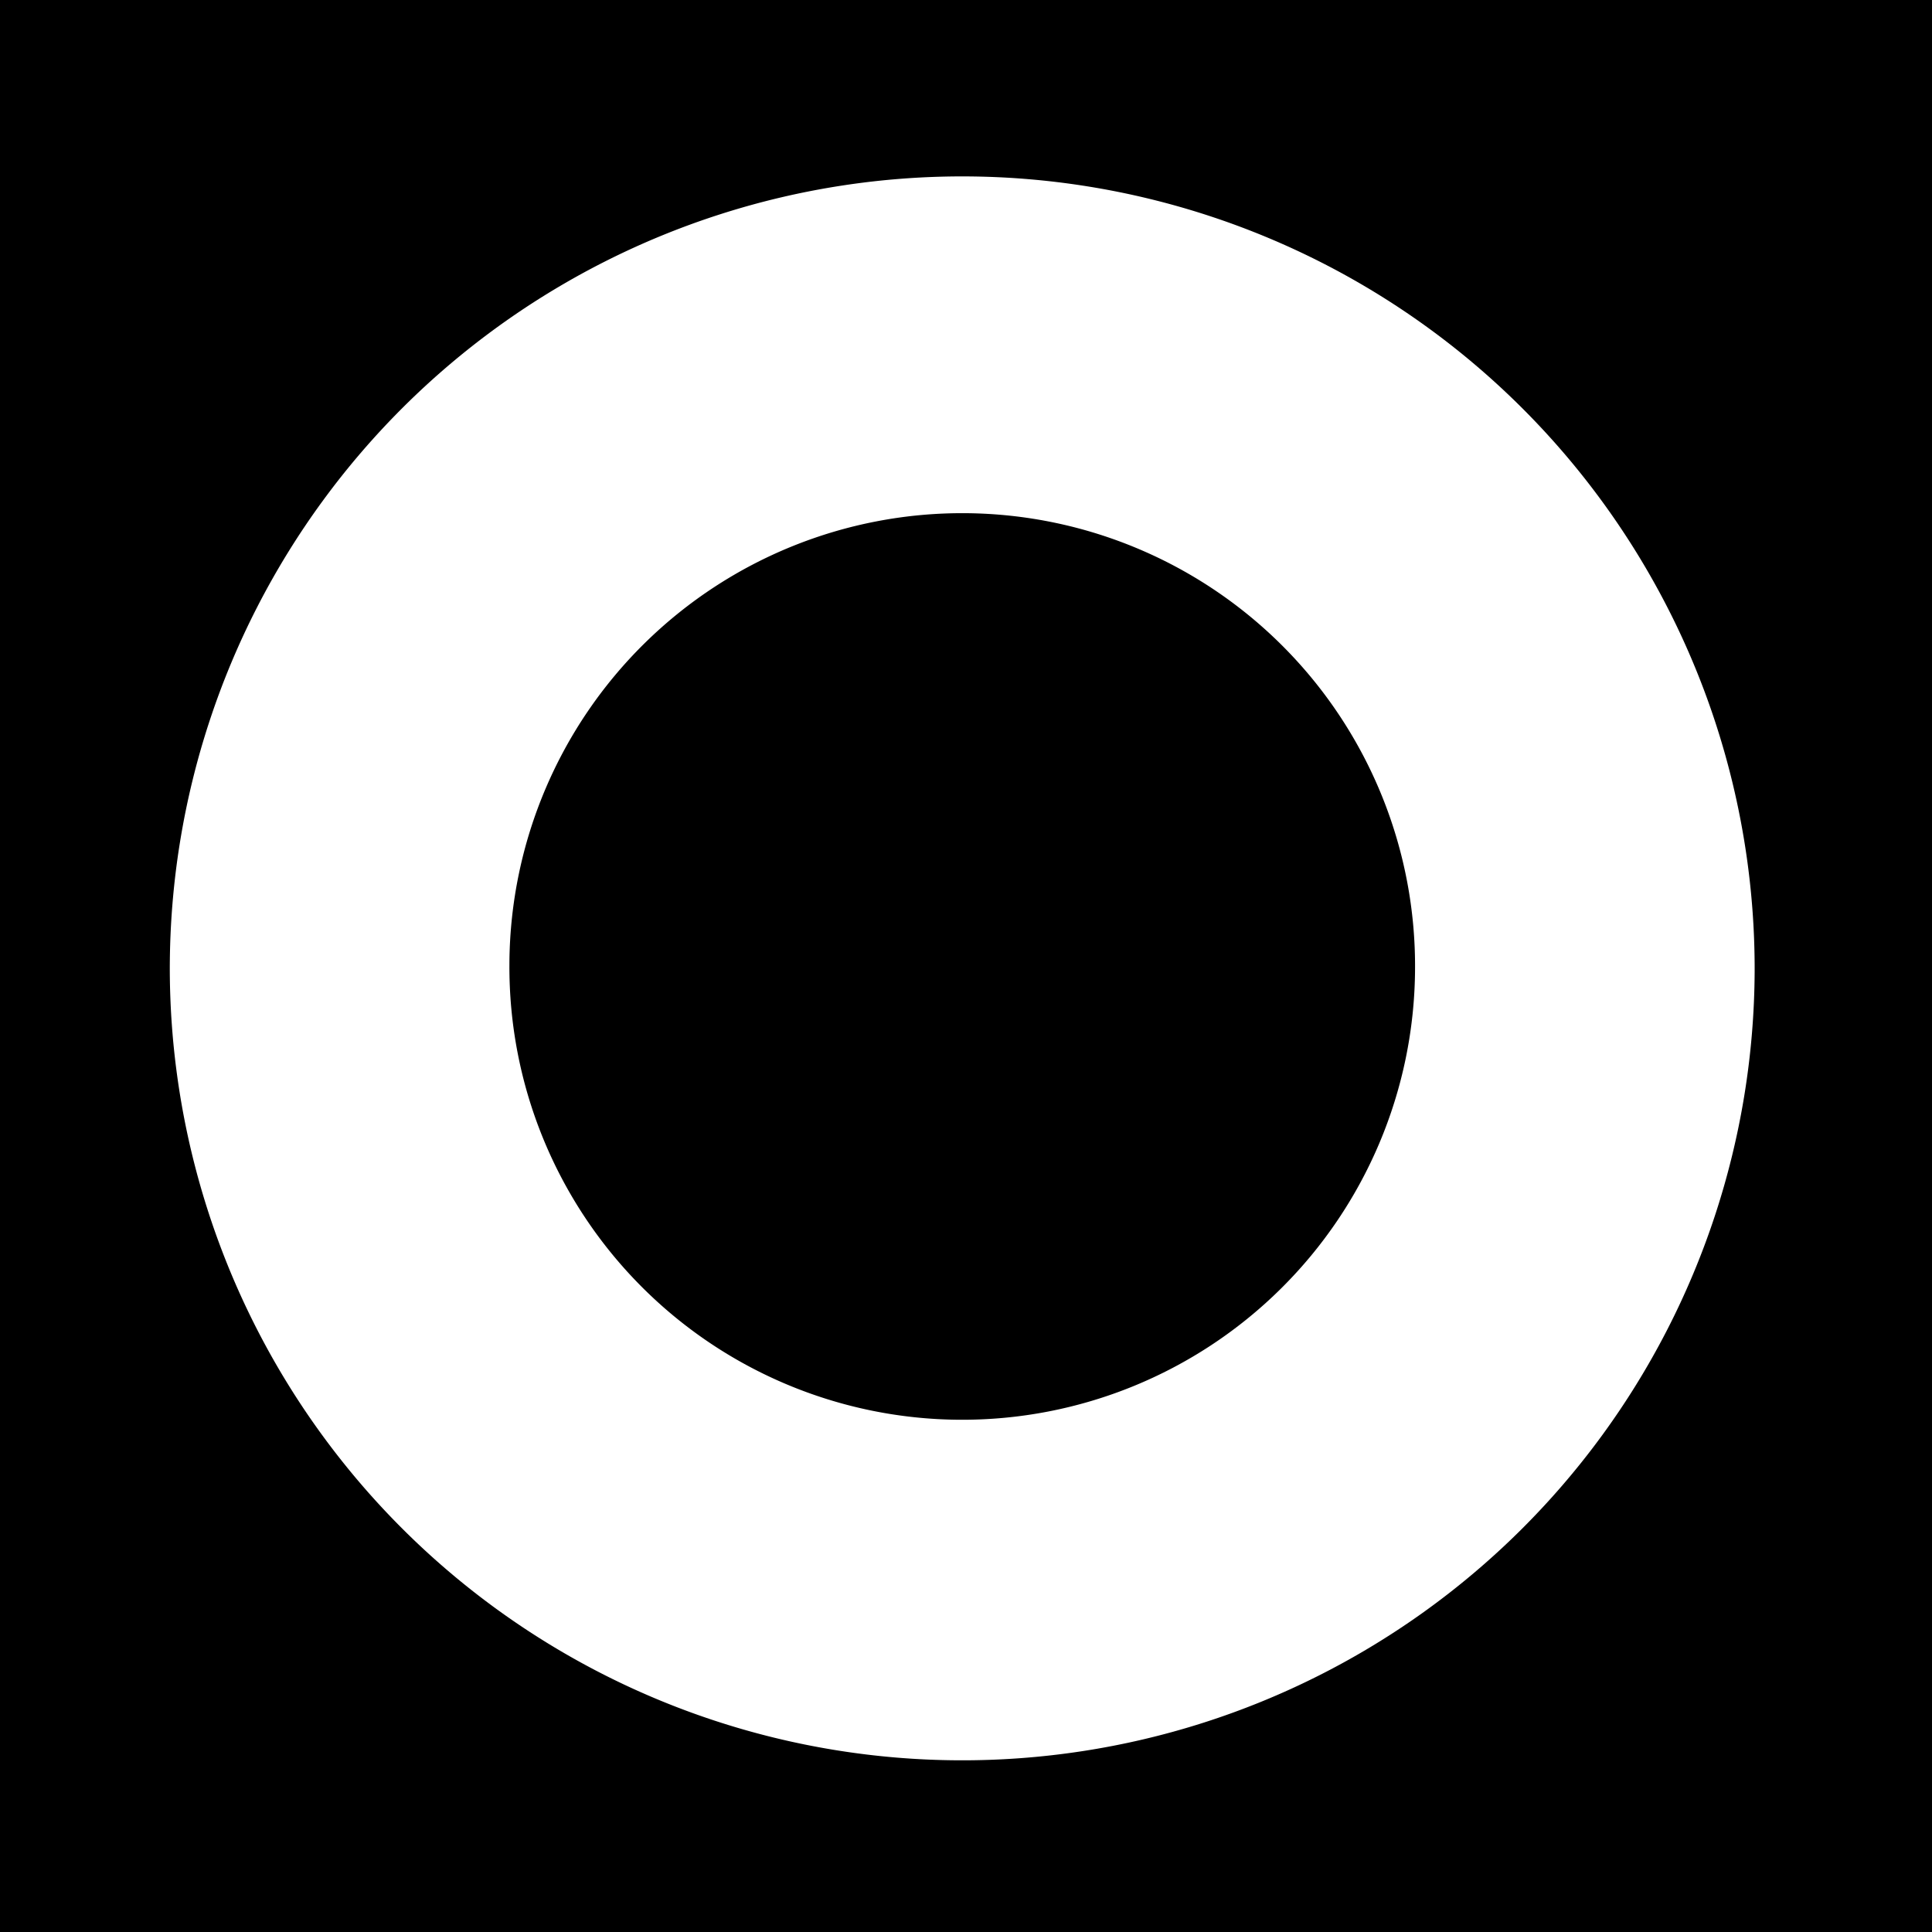 <svg viewBox="0 0 1024 1024" xmlns="http://www.w3.org/2000/svg">
  <clipPath id="box">
    <path d="M0 0h1024v1024H0z" />
  </clipPath>
  <defs>
    <pattern id="hlines" width="1" height="30" patternUnits="userSpaceOnUse">
        <!-- <circle r="32"/> -->
        <path d="m0 14h1v2H0" fill="#fff"/>
    </pattern>

        <pattern id="vlines" width="1" height="30" patternUnits="userSpaceOnUse">
                <path d="m0 14h1v2H0" fill="#fff"/>

        
    </pattern>

    <filter id="chaotic">
    <feTurbulence type="fractalNoise" baseFrequency=".009 .009" numOctaves="12" />
    <feDisplacementMap in="SourceGraphic" scale="50" result="disp" />
    </filter>
    <radialGradient id="rings" spreadMethod="repeat" r="17" gradientUnits="userSpaceOnUse">
    <stop offset="0" stop-color="white" />
    <stop offset=".2" stop-color="#ffffff00" />
    </radialGradient>
    <linearGradient id="cloudGradient" gradientTransform="rotate(20)">
    <stop stop-opacity=".1" offset="67%" />
    <stop stop-opacity=".3" offset="75%" />
    <stop stop-opacity=".1" offset="85%" />
    </linearGradient>
    <filter id="clouds" x="-50%" y="-50%" height="200%" width="200%">
    <feGaussianBlur in="sky" stdDeviation="20" result="skyblur" />
    <feTurbulence type="fractalNoise" baseFrequency=".01" numOctaves="5" result="skynoise" seed="4426" />
    <feColorMatrix values="1 0 0 0 0 1 0 0 0 0 1 0 0 0 0 3 -1 -1 0 0" />
    <feComposite operator="in" in2="SourceGraphic" />
    </filter>
    <radialGradient id="dope">
    <stop stop-color="hsl(347, 0%, 0%)" offset="00%" />
    <stop stop-color="hsl(347, 56%, 41%)" offset="70%" />
    <stop stop-color="hsl(347, 56%, 53%)" offset="90%" />
    <stop stop-color="hsl(347, 56%, 63%)" offset="95%" />
    <stop stop-color="hsl(347, 56%, 83%)" offset="100%" />
    </radialGradient>
    <filter id="stars">
    <feTurbulence baseFrequency=".15" seed="4426" />
    <feColorMatrix values="0 0 0 9 -4 0 0 0 9 -4 0 0 0 9 -4 0 0 0 0 1" />
    </filter>


        <filter id="light" primitiveUnits="objectBoundingBox">
        <feTurbulence type="fractalNoise" baseFrequency=".01"/>
        <feSpecularLighting 
        specularConstant="99" 
        specularExponent="128" 
        surfaceScale="2" 
        lighting-color="hsl(30deg 82% 43%)" >
            <fePointLight x=".5" y=".5" z=".33"/>
        </feSpecularLighting>
        <feBlend in2="SourceGraphic"/>
    </filter>

  </defs>
  <svg viewBox="0 0 1024 1024" clip-path="url(#box)" >
    <rect width="100%" height="100%" fill="black"/>

    <rect width="100%" height="100%" filter="url(#stars)" opacity="0.5" />
    <rect width="100%" height="100%" filter="url(#clouds)" fill="url(#cloudGradient)" opacity="1" />

    <!-- <circle cx="512" cy="512" r="420" fill="url(#rings)" filter="url(#chaotic)" /> -->

    <path d="m90 512a1 1 0 01840 3 1 1 0 01-840-4m180 0 a1 1 0 00480 3 1 1 0 00-480-4" fill="url(#rings)" filter="url(#chaotic)" />


    
    <!-- <rect y="406" width="100%" height="200" fill="url(#hlines)" filter="url(#chaotic)" /> -->
    <!-- <rect x="322" width="380" height="100%" fill="url(#vlines)" filter="url(#chaotic)" /> -->

    <!-- <rect x="322" width="380" height="100%" fill="url(#rings)" filter="url(#chaotic)" /> -->

 <circle cx="512" cy="512" r="460" fill="none" filter="url(#light)" />
    <circle cx="512" cy="512" r="190" fill="url(#dope)"  /> 

  </svg>
</svg>